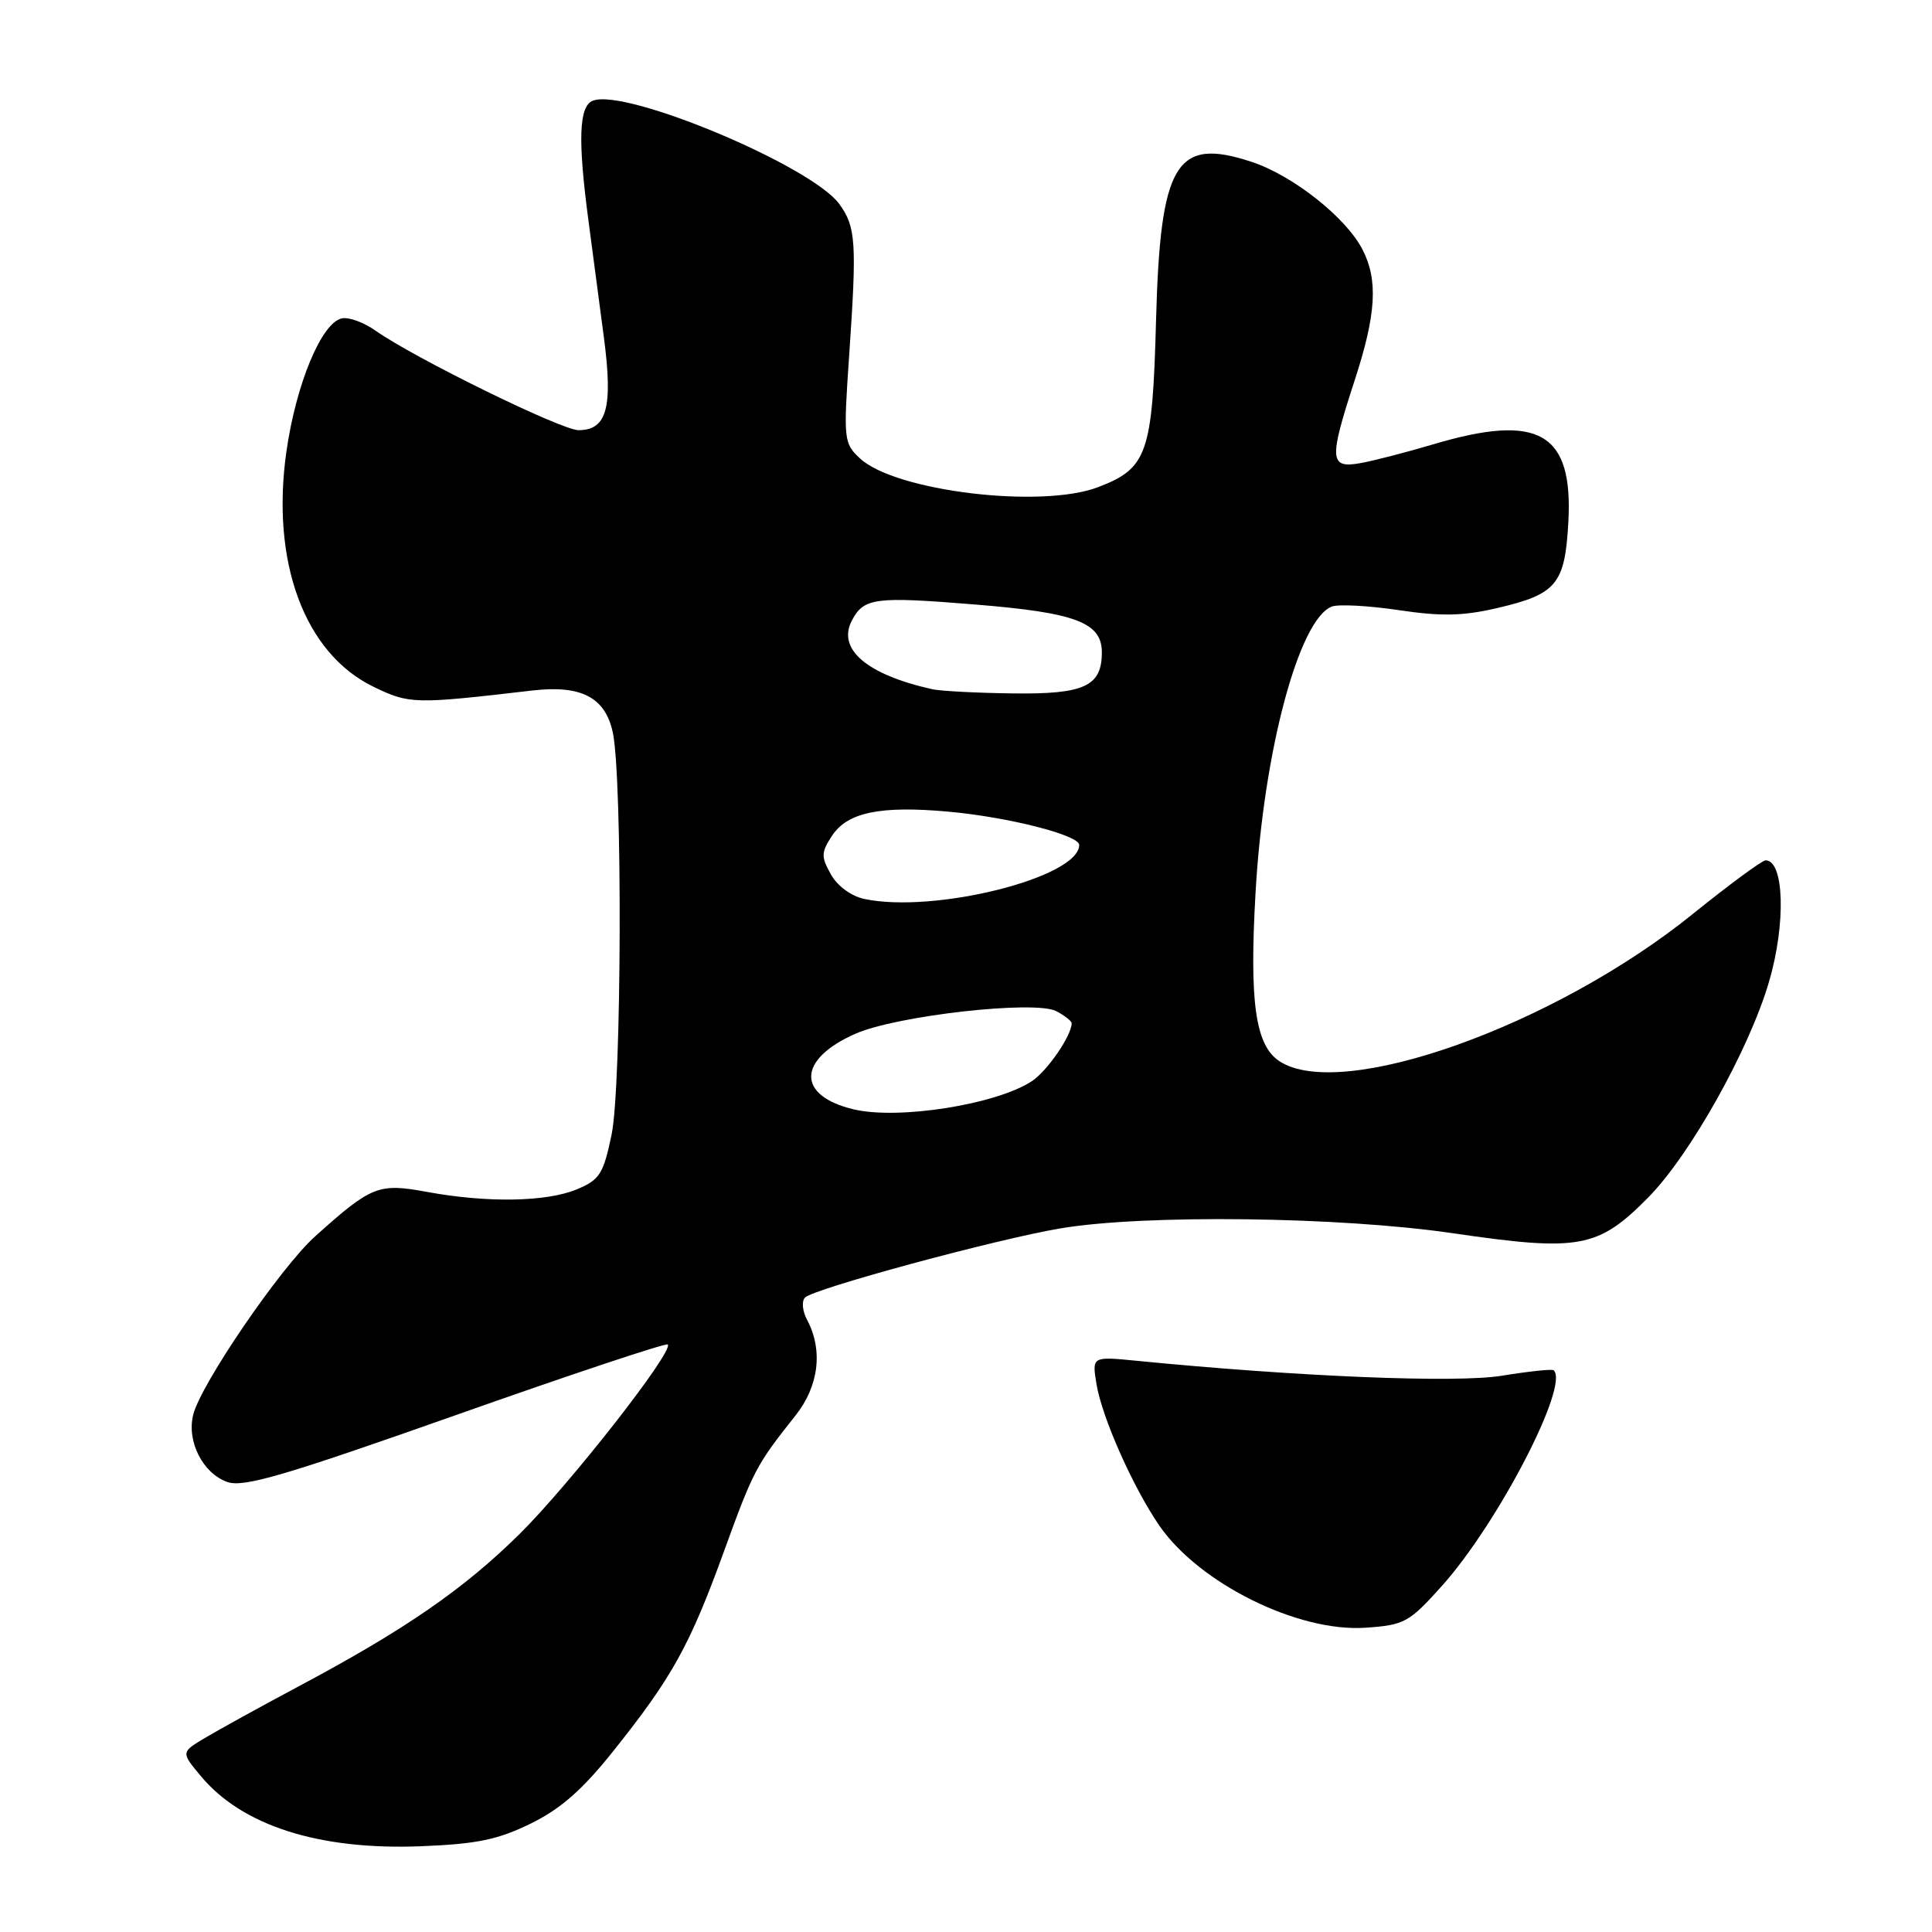 <?xml version="1.0" encoding="UTF-8" standalone="no"?>
<!DOCTYPE svg PUBLIC "-//W3C//DTD SVG 1.1//EN" "http://www.w3.org/Graphics/SVG/1.1/DTD/svg11.dtd" >
<svg xmlns="http://www.w3.org/2000/svg" xmlns:xlink="http://www.w3.org/1999/xlink" version="1.1" viewBox="0 0 256 256">
 <g >
 <path fill="currentColor"
d=" M 70.31 241.64 C 74.33 239.67 77.19 237.15 81.38 231.88 C 89.08 222.23 91.42 217.99 95.92 205.59 C 99.82 194.84 100.20 194.12 105.41 187.56 C 108.51 183.65 109.08 178.90 106.94 174.88 C 106.32 173.72 106.20 172.40 106.67 171.93 C 107.86 170.74 132.01 164.20 140.50 162.77 C 151.61 160.89 177.53 161.21 192.51 163.41 C 209.27 165.86 211.74 165.41 218.39 158.68 C 223.96 153.04 231.77 139.09 234.41 130.07 C 236.66 122.38 236.42 114.00 233.95 114.00 C 233.49 114.00 229.15 117.20 224.30 121.11 C 205.92 135.95 177.74 145.99 169.54 140.62 C 166.34 138.52 165.53 132.82 166.37 118.22 C 167.43 99.57 172.11 82.04 176.48 80.37 C 177.35 80.04 181.32 80.25 185.31 80.84 C 190.97 81.69 193.84 81.63 198.39 80.57 C 206.25 78.74 207.36 77.41 207.81 69.25 C 208.48 57.31 203.95 54.69 189.86 58.89 C 186.36 59.93 182.04 61.05 180.25 61.37 C 176.15 62.10 176.07 60.92 179.50 50.40 C 182.36 41.64 182.63 37.11 180.53 33.05 C 178.33 28.80 171.35 23.28 165.88 21.46 C 155.81 18.12 153.74 21.54 153.18 42.50 C 152.71 60.12 152.03 62.06 145.50 64.55 C 137.97 67.43 118.62 65.09 113.95 60.74 C 111.80 58.74 111.75 58.27 112.52 47.08 C 113.55 32.07 113.41 30.04 111.20 27.02 C 107.51 21.97 82.92 11.66 78.56 13.34 C 76.71 14.05 76.55 18.50 77.97 29.21 C 78.50 33.22 79.42 40.20 80.02 44.72 C 81.24 53.99 80.42 57.00 76.66 57.00 C 74.39 57.00 54.91 47.45 49.74 43.80 C 48.23 42.73 46.24 42.00 45.32 42.18 C 42.63 42.70 39.23 50.85 37.95 59.84 C 35.87 74.48 40.35 86.57 49.49 91.00 C 54.27 93.31 54.87 93.32 70.50 91.50 C 77.00 90.74 80.17 92.38 81.19 97.01 C 82.50 102.95 82.38 143.90 81.04 150.34 C 79.95 155.56 79.47 156.33 76.44 157.59 C 72.42 159.27 64.56 159.40 56.61 157.94 C 50.15 156.74 49.23 157.11 41.75 163.83 C 37.18 167.93 26.62 183.38 25.60 187.46 C 24.72 190.98 26.87 195.23 30.12 196.37 C 32.26 197.13 37.67 195.54 60.40 187.51 C 75.61 182.13 88.25 177.92 88.48 178.15 C 89.34 179.00 75.48 196.71 68.81 203.30 C 61.38 210.62 53.67 215.94 39.50 223.49 C 34.55 226.13 29.03 229.17 27.24 230.24 C 23.97 232.18 23.97 232.18 26.61 235.34 C 32.08 241.91 42.24 245.16 55.70 244.64 C 63.15 244.35 65.93 243.78 70.31 241.64 Z  M 191.08 210.12 C 198.51 201.82 208.00 183.51 205.87 181.57 C 205.67 181.38 202.58 181.71 199.01 182.29 C 192.98 183.28 171.99 182.42 150.60 180.31 C 144.69 179.73 144.69 179.73 145.29 183.40 C 146.01 187.81 150.14 197.10 153.63 202.17 C 158.91 209.82 172.03 216.31 180.97 215.68 C 186.11 215.32 186.71 214.99 191.08 210.12 Z  M 113.14 147.00 C 105.52 145.20 105.62 140.38 113.34 136.98 C 118.82 134.56 137.19 132.50 139.98 133.99 C 141.09 134.58 142.00 135.30 142.00 135.58 C 142.00 137.22 138.76 141.93 136.71 143.27 C 132.00 146.36 119.07 148.40 113.14 147.00 Z  M 114.54 119.12 C 112.80 118.75 110.96 117.41 110.10 115.86 C 108.78 113.51 108.80 112.96 110.25 110.74 C 112.29 107.63 116.67 106.73 125.69 107.55 C 133.62 108.27 143.00 110.66 143.00 111.96 C 143.00 116.26 123.85 121.08 114.54 119.12 Z  M 123.50 91.32 C 114.79 89.36 110.87 85.98 112.90 82.18 C 114.49 79.21 115.94 79.02 129.20 80.10 C 142.55 81.18 146.00 82.48 146.00 86.45 C 146.00 90.94 143.68 92.01 134.18 91.88 C 129.41 91.82 124.60 91.57 123.50 91.32 Z "/>
</g>
</svg>